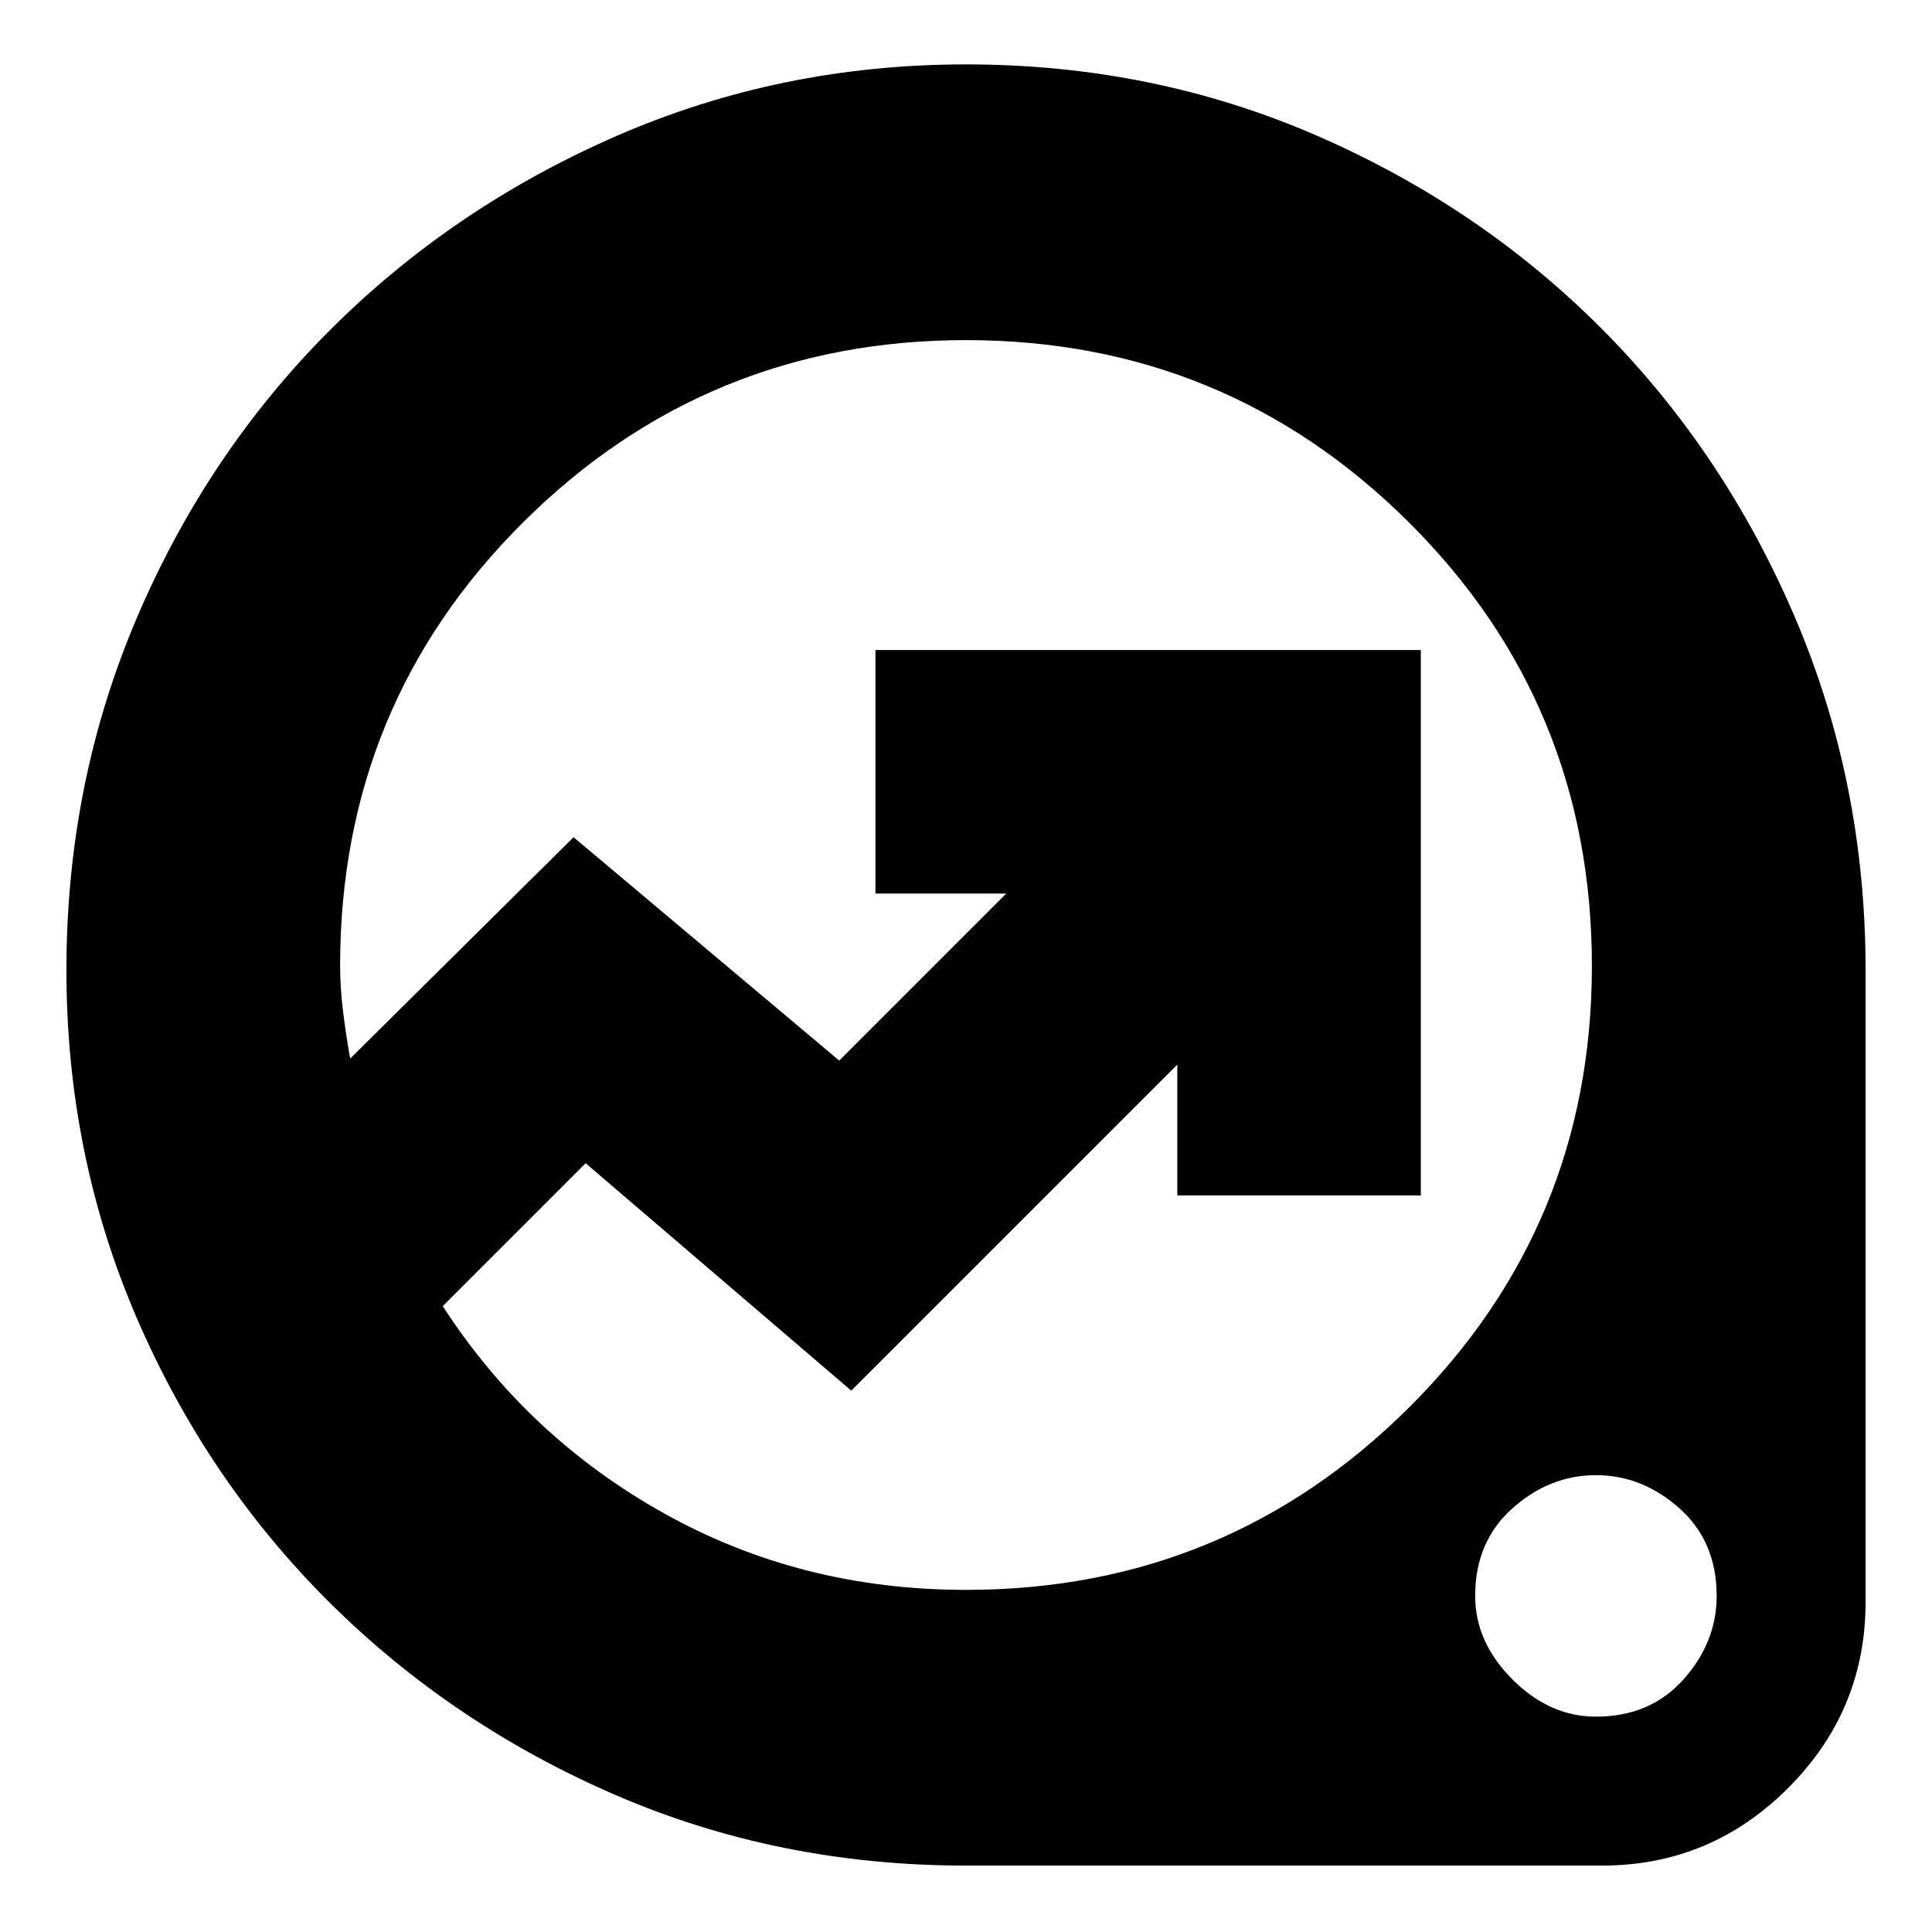 <svg xmlns="http://www.w3.org/2000/svg" height="24" width="24"><path d="M12 23.175Q9.675 23.175 7.65 22.3Q5.625 21.425 4.1 19.913Q2.575 18.4 1.7 16.375Q0.825 14.35 0.825 12.05Q0.825 9.725 1.7 7.675Q2.575 5.625 4.1 4.1Q5.625 2.575 7.663 1.687Q9.7 0.8 12 0.8Q14.325 0.8 16.363 1.687Q18.4 2.575 19.913 4.1Q21.425 5.625 22.3 7.675Q23.175 9.725 23.175 12.05V19.9Q23.175 21.25 22.212 22.212Q21.25 23.175 19.9 23.175ZM12 19.75Q15.225 19.75 17.5 17.488Q19.775 15.225 19.775 12Q19.775 8.75 17.5 6.487Q15.225 4.225 12 4.225Q8.775 4.225 6.5 6.487Q4.225 8.75 4.225 12Q4.225 12.275 4.263 12.575Q4.3 12.875 4.35 13.15L7.125 10.4L10.425 13.175L12.5 11.1H10.875V8.075H17.65V14.85H14.625V13.225L10.575 17.275L7.275 14.45L5.5 16.225Q6.55 17.85 8.25 18.8Q9.95 19.75 12 19.75ZM19.825 21.325Q20.5 21.325 20.913 20.862Q21.325 20.4 21.325 19.825Q21.325 19.15 20.863 18.737Q20.4 18.325 19.825 18.325Q19.25 18.325 18.788 18.737Q18.325 19.15 18.325 19.825Q18.325 20.4 18.788 20.862Q19.25 21.325 19.825 21.325ZM10.625 12Q10.625 12 10.625 12Q10.625 12 10.625 12Q10.625 12 10.625 12Q10.625 12 10.625 12Q10.625 12 10.625 12Q10.625 12 10.625 12Q10.625 12 10.625 12Q10.625 12 10.625 12Q10.625 12 10.625 12Q10.625 12 10.625 12Q10.625 12 10.625 12Q10.625 12 10.625 12Z"/></svg>